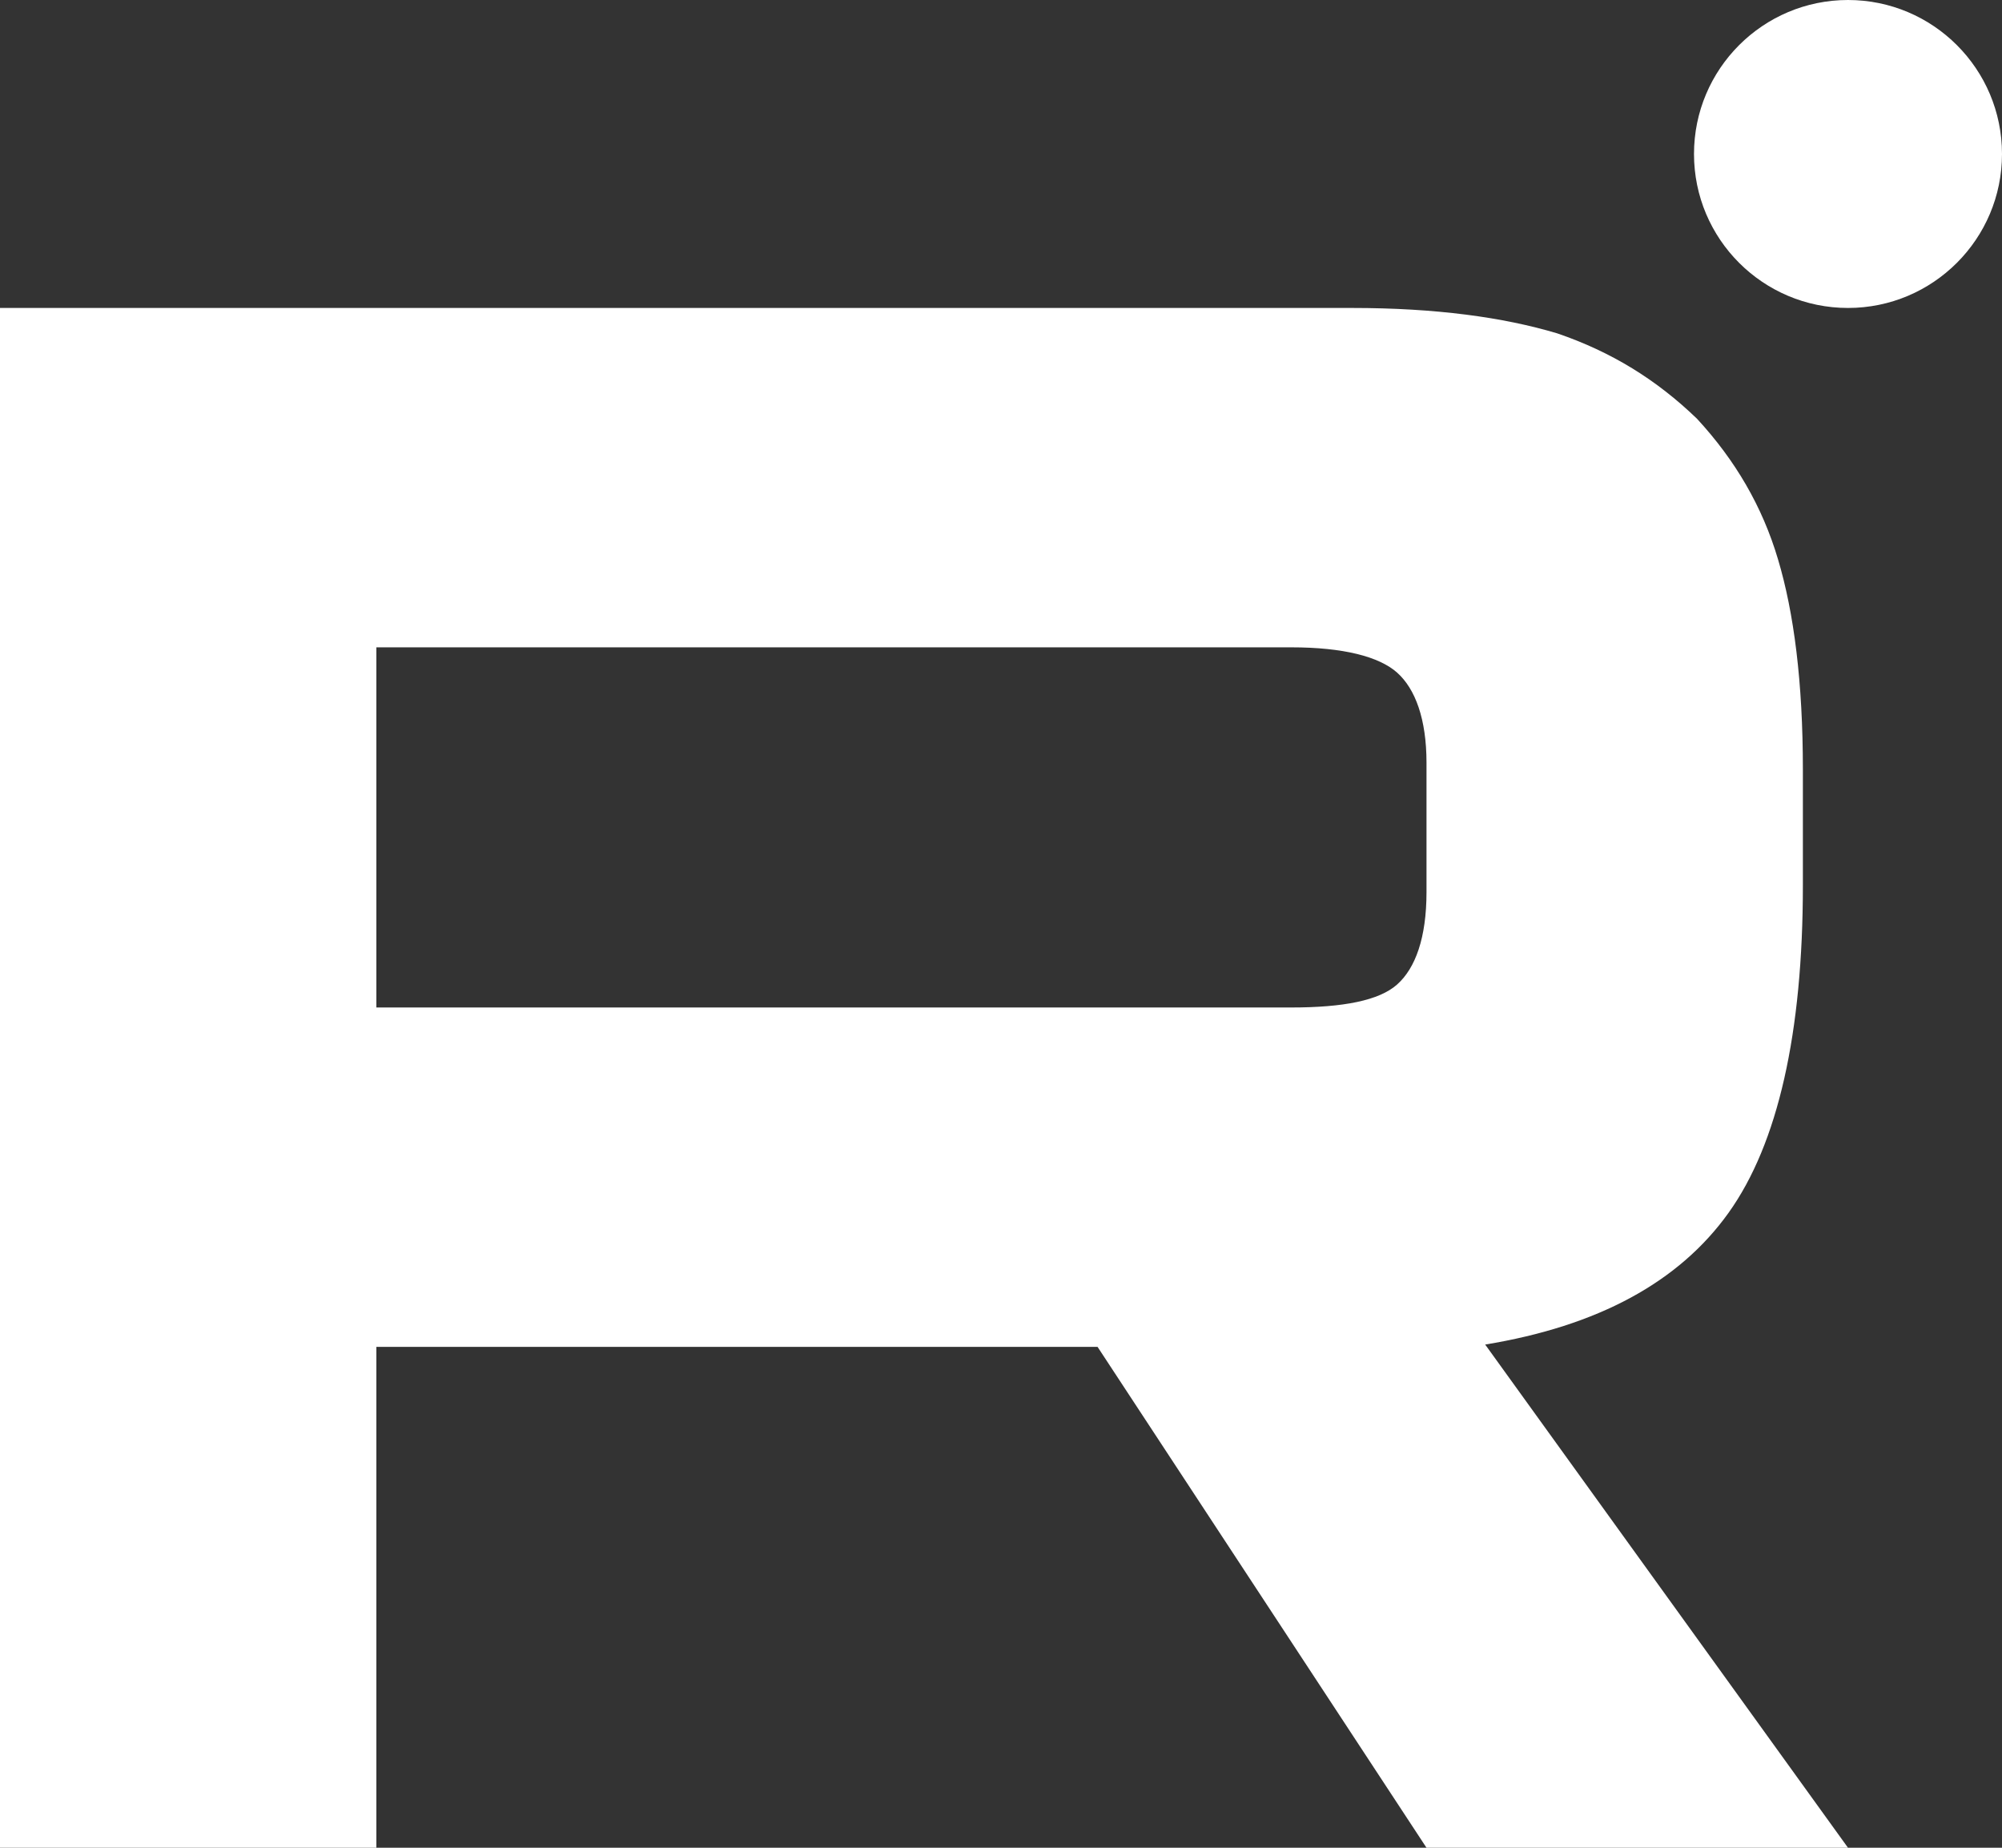 <svg width="13" height="12" viewBox="0 0 13 12" fill="none" xmlns="http://www.w3.org/2000/svg">
<rect x="0" y="0" width="13" height="12" fill="#333333" stroke="none"/>
<path d="M12 2C12.552 2 13 1.552 13 1C13 0.448 12.552 0 12 0C11.448 0 11 0.448 11 1C11 1.552 11.448 2 12 2Z" fill="white"/>
<path d="M8.78 2H0V12H2.444V8.747H7.127L9.263 12H12L9.644 8.732C10.376 8.612 10.902 8.327 11.224 7.877C11.546 7.427 11.707 6.708 11.707 5.748V4.998C11.707 4.429 11.649 3.979 11.546 3.634C11.444 3.289 11.268 2.989 11.02 2.72C10.756 2.465 10.463 2.285 10.112 2.165C9.761 2.06 9.322 2 8.78 2ZM8.385 6.543H2.444V4.204H8.385C8.722 4.204 8.956 4.264 9.073 4.369C9.19 4.474 9.263 4.669 9.263 4.954V5.793C9.263 6.093 9.19 6.288 9.073 6.393C8.956 6.498 8.722 6.543 8.385 6.543Z" fill="white"/>
</svg>
